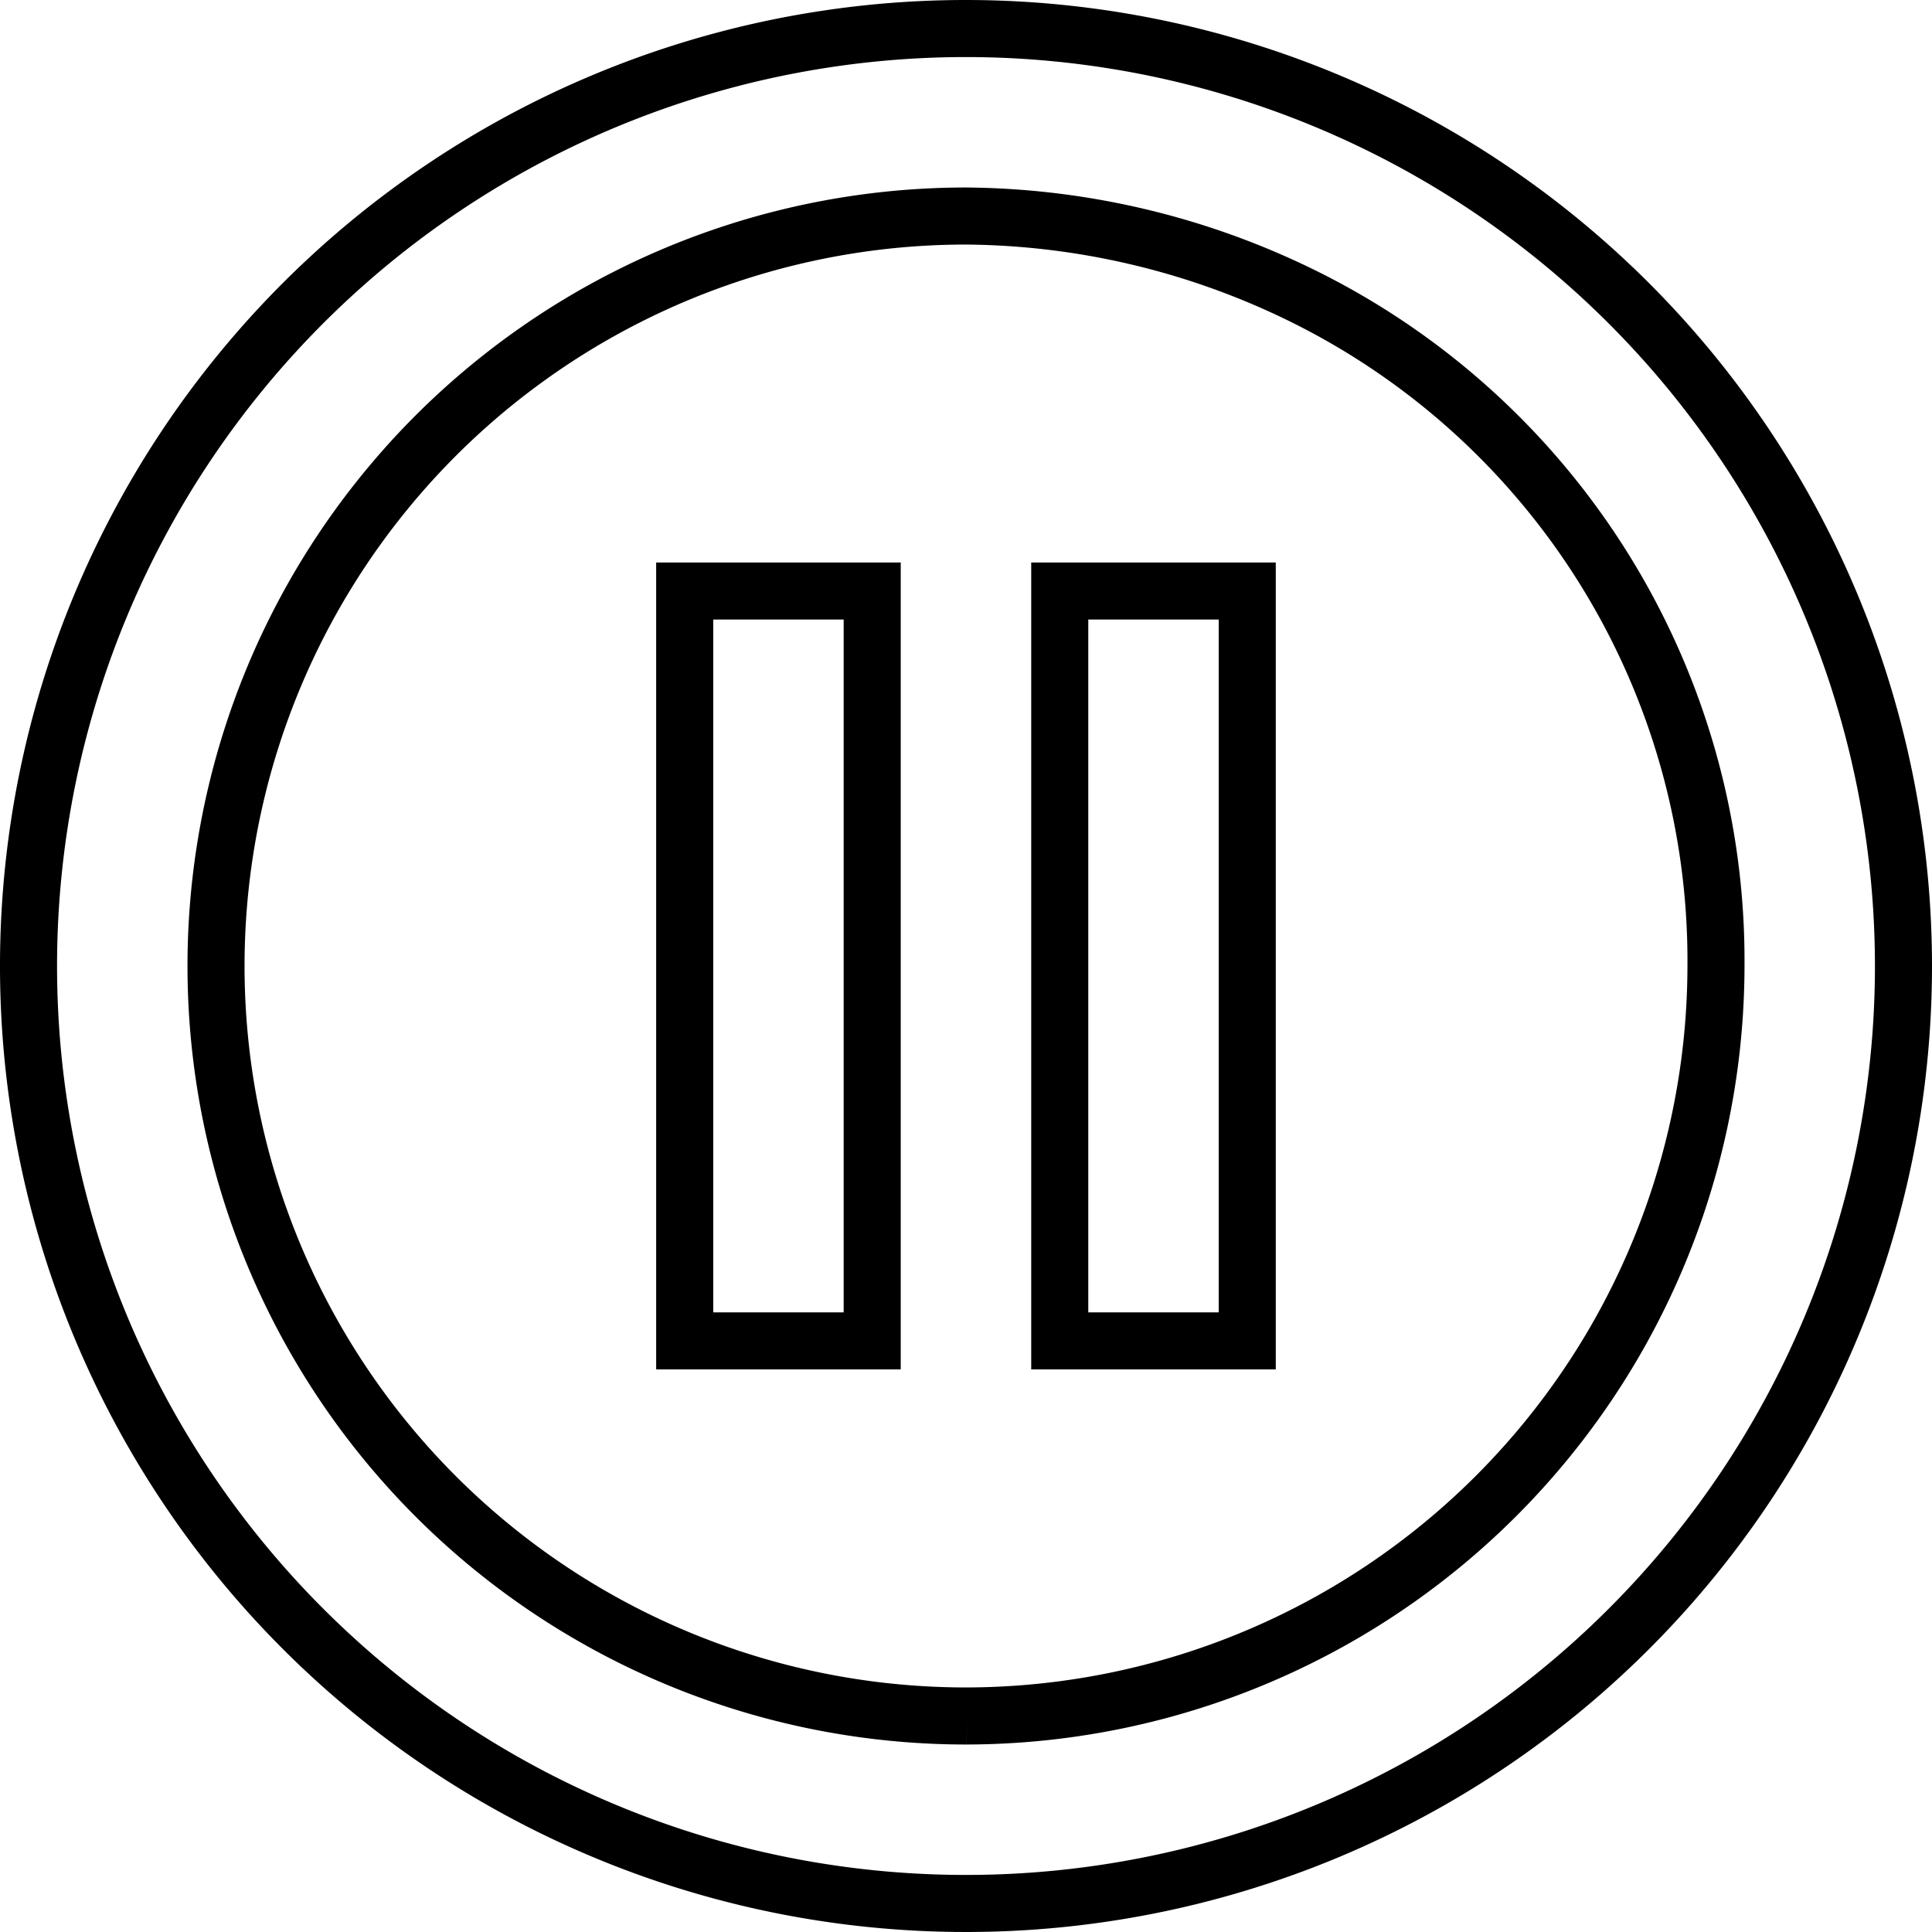 <svg xmlns="http://www.w3.org/2000/svg" width="33.86" height="33.86" viewBox="0 0 33.86 33.86">
  <path id="Icon_material-pause-circle-outline" data-name="Icon material-pause-circle-outline" d="M14.5,26h3.286V12.858H14.5ZM19.43,3A16.43,16.43,0,1,0,35.86,19.43,16.436,16.436,0,0,0,19.43,3Zm0,29.574a13.144,13.144,0,1,1,0-26.288,13.59,13.59,0,0,1,5.818,1.36A12.986,12.986,0,0,1,32.574,19.43,13.161,13.161,0,0,1,19.43,32.574ZM21.073,26h3.286V12.858H21.073Z" transform="translate(-2.5 -2.5)" fill="none" stroke="currentColor" stroke-width="1"/>
</svg>
